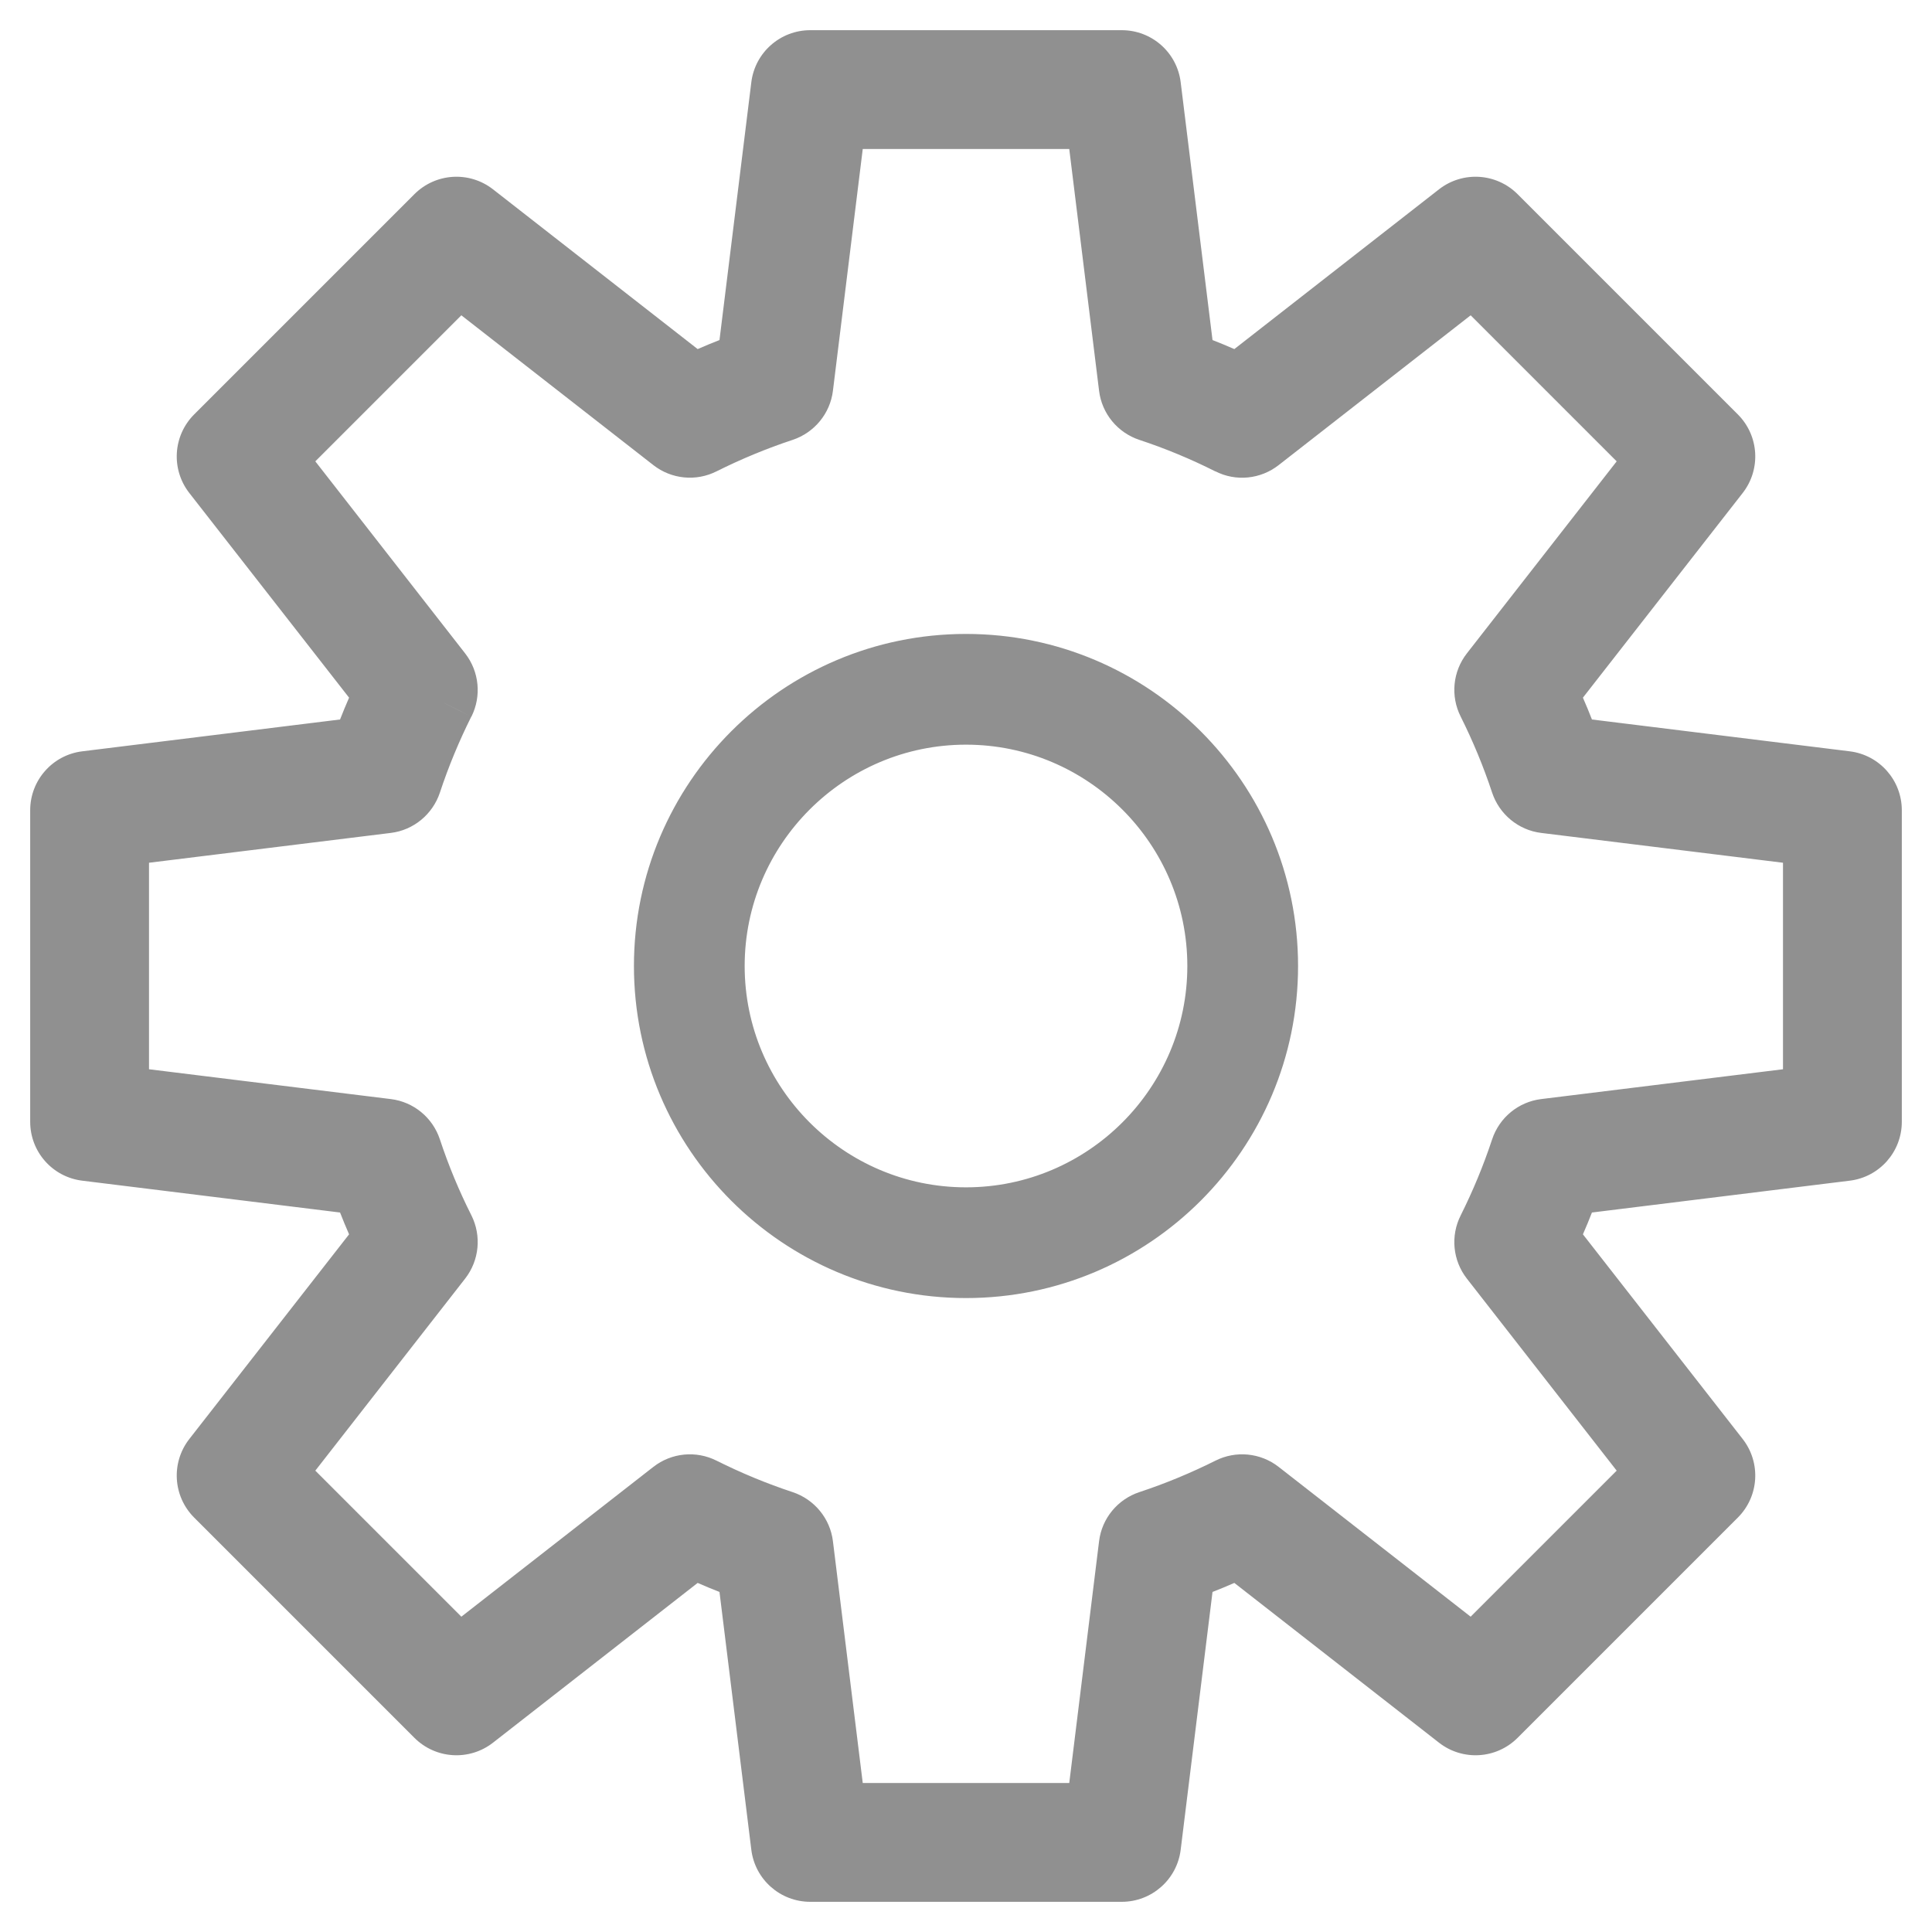 <svg width="16" height="16" viewBox="0 0 16 16" fill="none" xmlns="http://www.w3.org/2000/svg">
<g clip-path="url(#clip0_1156_6534)">
<path fill-rule="evenodd" clip-rule="evenodd" d="M6.71 15.5H9.29C9.412 15.5 9.515 15.409 9.53 15.288L9.812 13.004C9.963 12.949 10.111 12.887 10.257 12.819L12.071 14.235C12.167 14.31 12.305 14.302 12.391 14.216L14.216 12.391C14.302 12.305 14.31 12.167 14.235 12.071L12.819 10.257C12.887 10.111 12.949 9.963 13.004 9.812L15.288 9.53C15.409 9.515 15.5 9.412 15.5 9.29V6.71C15.5 6.588 15.409 6.485 15.288 6.47L13.004 6.188C12.949 6.037 12.887 5.888 12.819 5.743L14.235 3.929C14.31 3.833 14.302 3.695 14.216 3.609L12.391 1.784C12.305 1.698 12.167 1.69 12.071 1.765L10.257 3.181C10.111 3.113 9.963 3.051 9.812 2.996L9.53 0.712C9.515 0.591 9.412 0.5 9.29 0.5H6.71C6.588 0.5 6.485 0.591 6.47 0.712L6.188 2.996C6.037 3.051 5.888 3.113 5.743 3.181L3.929 1.765C3.833 1.69 3.695 1.698 3.609 1.784L1.784 3.609C1.698 3.695 1.69 3.833 1.765 3.929L3.181 5.743C3.113 5.888 3.051 6.037 2.996 6.188L0.712 6.47C0.591 6.485 0.5 6.588 0.5 6.71V9.29C0.5 9.412 0.591 9.515 0.712 9.53L2.996 9.812C3.051 9.963 3.113 10.111 3.181 10.257L1.765 12.071C1.69 12.167 1.698 12.305 1.784 12.391L3.609 14.216C3.695 14.302 3.833 14.31 3.929 14.235L5.743 12.819C5.888 12.887 6.037 12.949 6.188 13.004L6.47 15.288C6.485 15.409 6.588 15.5 6.71 15.5ZM9.076 15.016H6.924L6.65 12.795C6.638 12.702 6.574 12.624 6.485 12.595C6.258 12.52 6.035 12.427 5.823 12.32C5.739 12.277 5.638 12.287 5.565 12.345L3.8 13.722L2.278 12.2L3.655 10.435C3.713 10.362 3.723 10.261 3.68 10.178C3.573 9.964 3.48 9.741 3.406 9.515C3.376 9.426 3.298 9.362 3.205 9.35L0.984 9.076V6.924L3.205 6.65C3.298 6.638 3.376 6.574 3.406 6.485C3.48 6.259 3.573 6.036 3.68 5.823C3.723 5.739 3.713 5.638 3.655 5.565L2.278 3.8L3.8 2.278L5.565 3.655C5.638 3.713 5.739 3.723 5.823 3.68C6.036 3.573 6.259 3.48 6.485 3.406C6.574 3.376 6.638 3.298 6.65 3.205L6.924 0.984H9.076L9.35 3.205C9.362 3.298 9.426 3.376 9.515 3.406C9.741 3.48 9.964 3.573 10.178 3.68C10.261 3.723 10.362 3.713 10.435 3.655L12.2 2.278L13.722 3.8L12.345 5.565C12.287 5.638 12.277 5.739 12.32 5.823C12.427 6.035 12.52 6.258 12.595 6.485C12.624 6.574 12.702 6.638 12.795 6.65L15.016 6.924V9.076L12.795 9.35C12.702 9.362 12.624 9.426 12.595 9.515C12.52 9.741 12.427 9.965 12.32 10.178C12.277 10.261 12.287 10.362 12.345 10.435L13.722 12.2L12.2 13.722L10.435 12.345C10.362 12.287 10.261 12.277 10.178 12.32C9.965 12.427 9.741 12.52 9.515 12.595C9.426 12.624 9.362 12.702 9.35 12.795L9.076 15.016ZM5.5 8C5.5 9.379 6.621 10.5 8 10.5C9.379 10.5 10.5 9.379 10.5 8C10.5 6.621 9.379 5.5 8 5.5C6.621 5.5 5.5 6.621 5.5 8ZM5.917 8C5.917 6.852 6.852 5.917 8 5.917C9.148 5.917 10.083 6.852 10.083 8C10.083 9.148 9.148 10.083 8 10.083C6.852 10.083 5.917 9.148 5.917 8Z" fill="#909090"/>
<path d="M9.53 15.288L9.282 15.257L9.282 15.257L9.53 15.288ZM9.812 13.004L9.727 12.768L9.583 12.821L9.564 12.973L9.812 13.004ZM10.257 12.819L10.411 12.622L10.29 12.528L10.151 12.593L10.257 12.819ZM12.071 14.235L12.225 14.038L12.225 14.038L12.071 14.235ZM12.391 14.216L12.214 14.039L12.214 14.039L12.391 14.216ZM14.216 12.391L14.039 12.214L14.039 12.214L14.216 12.391ZM14.235 12.071L14.038 12.225L14.038 12.225L14.235 12.071ZM12.819 10.257L12.593 10.151L12.528 10.29L12.622 10.411L12.819 10.257ZM13.004 9.812L12.973 9.564L12.821 9.583L12.768 9.727L13.004 9.812ZM15.288 9.53L15.257 9.282L15.257 9.282L15.288 9.53ZM15.288 6.47L15.257 6.718L15.288 6.47ZM13.004 6.188L12.768 6.273L12.821 6.417L12.973 6.436L13.004 6.188ZM12.819 5.743L12.622 5.589L12.528 5.71L12.593 5.849L12.819 5.743ZM14.235 3.929L14.038 3.775L14.038 3.775L14.235 3.929ZM14.216 3.609L14.039 3.786V3.786L14.216 3.609ZM12.391 1.784L12.214 1.961V1.961L12.391 1.784ZM12.071 1.765L12.225 1.962L12.225 1.962L12.071 1.765ZM10.257 3.181L10.151 3.407L10.29 3.472L10.411 3.378L10.257 3.181ZM9.812 2.996L9.564 3.027L9.583 3.179L9.727 3.232L9.812 2.996ZM9.53 0.712L9.282 0.743L9.282 0.743L9.53 0.712ZM6.47 0.712L6.718 0.743L6.718 0.743L6.47 0.712ZM6.188 2.996L6.273 3.231L6.417 3.179L6.436 3.027L6.188 2.996ZM5.743 3.181L5.589 3.378L5.71 3.472L5.849 3.407L5.743 3.181ZM3.929 1.765L3.775 1.962L3.775 1.962L3.929 1.765ZM3.609 1.784L3.432 1.608L3.432 1.608L3.609 1.784ZM1.784 3.609L1.608 3.432L1.608 3.432L1.784 3.609ZM1.765 3.929L1.962 3.775L1.962 3.775L1.765 3.929ZM3.181 5.743L3.407 5.849L3.472 5.71L3.378 5.589L3.181 5.743ZM2.996 6.188L3.027 6.436L3.179 6.417L3.231 6.273L2.996 6.188ZM0.712 6.47L0.743 6.718L0.743 6.718L0.712 6.47ZM0.712 9.53L0.743 9.282L0.743 9.282L0.712 9.53ZM2.996 9.812L3.232 9.727L3.179 9.583L3.027 9.564L2.996 9.812ZM3.181 10.257L3.378 10.411L3.472 10.29L3.407 10.151L3.181 10.257ZM1.765 12.071L1.568 11.917L1.568 11.917L1.765 12.071ZM1.784 12.391L1.961 12.214L1.961 12.214L1.784 12.391ZM3.609 14.216L3.786 14.039L3.786 14.039L3.609 14.216ZM3.929 14.235L3.775 14.038L3.775 14.038L3.929 14.235ZM5.743 12.819L5.849 12.593L5.71 12.528L5.589 12.622L5.743 12.819ZM6.188 13.004L6.436 12.973L6.417 12.821L6.273 12.768L6.188 13.004ZM6.47 15.288L6.718 15.257L6.47 15.288ZM6.924 15.016L6.676 15.047L6.703 15.266H6.924V15.016ZM9.076 15.016V15.266H9.297L9.324 15.047L9.076 15.016ZM6.65 12.795L6.402 12.825L6.402 12.825L6.65 12.795ZM6.485 12.595L6.407 12.832L6.407 12.832L6.485 12.595ZM5.823 12.32L5.935 12.097L5.935 12.097L5.823 12.32ZM5.565 12.345L5.411 12.148L5.411 12.148L5.565 12.345ZM3.8 13.722L3.623 13.899L3.779 14.055L3.954 13.919L3.8 13.722ZM2.278 12.2L2.081 12.046L1.945 12.221L2.101 12.377L2.278 12.2ZM3.655 10.435L3.852 10.589L3.852 10.589L3.655 10.435ZM3.68 10.178L3.904 10.065L3.904 10.065L3.68 10.178ZM3.406 9.515L3.168 9.593L3.168 9.593L3.406 9.515ZM3.205 9.35L3.236 9.102L3.236 9.102L3.205 9.35ZM0.984 9.076H0.734V9.297L0.953 9.324L0.984 9.076ZM0.984 6.924L0.953 6.676L0.734 6.703V6.924H0.984ZM3.205 6.65L3.175 6.402L3.175 6.402L3.205 6.65ZM3.406 6.485L3.643 6.564L3.643 6.564L3.406 6.485ZM3.68 5.823L3.903 5.935L3.904 5.935L3.68 5.823ZM3.655 5.565L3.852 5.411L3.852 5.411L3.655 5.565ZM2.278 3.8L2.101 3.623L1.945 3.779L2.081 3.954L2.278 3.8ZM3.8 2.278L3.954 2.081L3.779 1.945L3.623 2.101L3.8 2.278ZM5.565 3.655L5.718 3.458L5.718 3.458L5.565 3.655ZM5.823 3.68L5.71 3.457L5.71 3.457L5.823 3.68ZM6.485 3.406L6.564 3.643L6.564 3.643L6.485 3.406ZM6.65 3.205L6.402 3.175L6.402 3.175L6.65 3.205ZM6.924 0.984V0.734H6.703L6.676 0.953L6.924 0.984ZM9.076 0.984L9.324 0.953L9.297 0.734H9.076V0.984ZM9.35 3.205L9.102 3.236L9.102 3.236L9.35 3.205ZM9.515 3.406L9.593 3.168V3.168L9.515 3.406ZM10.178 3.68L10.29 3.457L10.29 3.457L10.178 3.68ZM10.435 3.655L10.589 3.852L10.589 3.852L10.435 3.655ZM12.2 2.278L12.377 2.101L12.221 1.945L12.046 2.081L12.2 2.278ZM13.722 3.8L13.919 3.954L14.055 3.779L13.899 3.623L13.722 3.8ZM12.345 5.565L12.542 5.718L12.542 5.718L12.345 5.565ZM12.32 5.823L12.543 5.71L12.543 5.71L12.32 5.823ZM12.595 6.485L12.832 6.407L12.832 6.407L12.595 6.485ZM12.795 6.65L12.825 6.402L12.825 6.402L12.795 6.65ZM15.016 6.924H15.266V6.703L15.047 6.676L15.016 6.924ZM15.016 9.076L15.047 9.324L15.266 9.297V9.076H15.016ZM12.795 9.35L12.764 9.102L12.764 9.102L12.795 9.35ZM12.595 9.515L12.832 9.593L12.832 9.593L12.595 9.515ZM12.32 10.178L12.543 10.29L12.543 10.29L12.32 10.178ZM12.345 10.435L12.542 10.282L12.542 10.282L12.345 10.435ZM13.722 12.2L13.899 12.377L14.055 12.221L13.919 12.046L13.722 12.2ZM12.2 13.722L12.046 13.919L12.221 14.055L12.377 13.899L12.2 13.722ZM10.435 12.345L10.282 12.542L10.282 12.542L10.435 12.345ZM10.178 12.32L10.065 12.097L10.065 12.097L10.178 12.32ZM9.515 12.595L9.593 12.832L9.593 12.832L9.515 12.595ZM9.35 12.795L9.102 12.764L9.102 12.764L9.35 12.795ZM9.29 15.25H6.71V15.75H9.29V15.25ZM9.282 15.257C9.283 15.253 9.286 15.25 9.29 15.25V15.75C9.538 15.75 9.748 15.565 9.778 15.318L9.282 15.257ZM9.564 12.973L9.282 15.257L9.778 15.318L10.06 13.034L9.564 12.973ZM10.151 12.593C10.012 12.658 9.87 12.716 9.727 12.768L9.897 13.239C10.055 13.181 10.211 13.117 10.363 13.046L10.151 12.593ZM12.225 14.038L10.411 12.622L10.103 13.016L11.917 14.432L12.225 14.038ZM12.214 14.039C12.217 14.036 12.222 14.036 12.225 14.038L11.917 14.432C12.113 14.585 12.392 14.568 12.568 14.392L12.214 14.039ZM14.039 12.214L12.214 14.039L12.568 14.392L14.392 12.568L14.039 12.214ZM14.038 12.225C14.036 12.222 14.036 12.217 14.039 12.214L14.392 12.568C14.568 12.392 14.585 12.113 14.432 11.917L14.038 12.225ZM12.622 10.411L14.038 12.225L14.432 11.917L13.016 10.103L12.622 10.411ZM12.768 9.727C12.716 9.87 12.658 10.012 12.593 10.151L13.046 10.363C13.117 10.211 13.181 10.055 13.239 9.897L12.768 9.727ZM15.257 9.282L12.973 9.564L13.034 10.06L15.318 9.778L15.257 9.282ZM15.25 9.29C15.25 9.286 15.253 9.283 15.257 9.282L15.318 9.778C15.565 9.748 15.75 9.539 15.75 9.29H15.25ZM15.25 6.71V9.29H15.75V6.71H15.25ZM15.257 6.718C15.253 6.717 15.25 6.714 15.25 6.71H15.75C15.75 6.462 15.565 6.252 15.318 6.222L15.257 6.718ZM12.973 6.436L15.257 6.718L15.318 6.222L13.034 5.94L12.973 6.436ZM12.593 5.849C12.658 5.988 12.716 6.129 12.768 6.273L13.239 6.103C13.181 5.945 13.117 5.789 13.046 5.637L12.593 5.849ZM14.038 3.775L12.622 5.589L13.016 5.897L14.432 4.083L14.038 3.775ZM14.039 3.786C14.036 3.783 14.036 3.778 14.038 3.775L14.432 4.083C14.585 3.887 14.568 3.608 14.392 3.432L14.039 3.786ZM12.214 1.961L14.039 3.786L14.392 3.432L12.568 1.608L12.214 1.961ZM12.225 1.962C12.222 1.964 12.217 1.964 12.214 1.961L12.568 1.608C12.392 1.432 12.113 1.415 11.917 1.568L12.225 1.962ZM10.411 3.378L12.225 1.962L11.917 1.568L10.103 2.984L10.411 3.378ZM9.727 3.232C9.87 3.284 10.012 3.342 10.151 3.407L10.363 2.954C10.211 2.883 10.055 2.819 9.897 2.761L9.727 3.232ZM9.282 0.743L9.564 3.027L10.06 2.966L9.778 0.682L9.282 0.743ZM9.29 0.75C9.286 0.75 9.283 0.747 9.282 0.743L9.778 0.682C9.748 0.435 9.539 0.25 9.29 0.25V0.75ZM6.71 0.75H9.29V0.25H6.71V0.75ZM6.718 0.743C6.717 0.747 6.714 0.75 6.71 0.75V0.25C6.462 0.25 6.252 0.435 6.222 0.682L6.718 0.743ZM6.436 3.027L6.718 0.743L6.222 0.682L5.94 2.966L6.436 3.027ZM5.849 3.407C5.988 3.342 6.13 3.284 6.273 3.231L6.103 2.761C5.945 2.819 5.789 2.883 5.637 2.954L5.849 3.407ZM3.775 1.962L5.589 3.378L5.897 2.984L4.083 1.568L3.775 1.962ZM3.786 1.961C3.783 1.964 3.778 1.964 3.775 1.962L4.083 1.568C3.887 1.415 3.608 1.432 3.432 1.608L3.786 1.961ZM1.961 3.786L3.786 1.961L3.432 1.608L1.608 3.432L1.961 3.786ZM1.962 3.775C1.964 3.778 1.964 3.783 1.961 3.786L1.608 3.432C1.432 3.608 1.415 3.887 1.568 4.083L1.962 3.775ZM3.378 5.589L1.962 3.775L1.568 4.083L2.984 5.897L3.378 5.589ZM3.231 6.273C3.284 6.13 3.342 5.988 3.407 5.849L2.954 5.637C2.883 5.789 2.819 5.945 2.761 6.103L3.231 6.273ZM0.743 6.718L3.027 6.436L2.966 5.94L0.682 6.222L0.743 6.718ZM0.75 6.71C0.75 6.714 0.747 6.717 0.743 6.718L0.682 6.222C0.435 6.252 0.25 6.462 0.25 6.71H0.75ZM0.75 9.29V6.71H0.25V9.29H0.75ZM0.743 9.282C0.747 9.283 0.75 9.286 0.75 9.29H0.25C0.25 9.539 0.435 9.748 0.682 9.778L0.743 9.282ZM3.027 9.564L0.743 9.282L0.682 9.778L2.966 10.06L3.027 9.564ZM3.407 10.151C3.342 10.012 3.284 9.87 3.232 9.727L2.761 9.897C2.819 10.055 2.883 10.211 2.954 10.363L3.407 10.151ZM1.962 12.225L3.378 10.411L2.984 10.103L1.568 11.917L1.962 12.225ZM1.961 12.214C1.964 12.217 1.964 12.222 1.962 12.225L1.568 11.917C1.415 12.113 1.432 12.392 1.608 12.568L1.961 12.214ZM3.786 14.039L1.961 12.214L1.608 12.568L3.432 14.392L3.786 14.039ZM3.775 14.038C3.778 14.036 3.783 14.036 3.786 14.039L3.432 14.392C3.608 14.568 3.887 14.585 4.083 14.432L3.775 14.038ZM5.589 12.622L3.775 14.038L4.083 14.432L5.897 13.016L5.589 12.622ZM6.273 12.768C6.129 12.716 5.988 12.658 5.849 12.593L5.637 13.046C5.789 13.117 5.945 13.181 6.103 13.239L6.273 12.768ZM6.718 15.257L6.436 12.973L5.94 13.034L6.222 15.318L6.718 15.257ZM6.71 15.25C6.714 15.25 6.717 15.253 6.718 15.257L6.222 15.318C6.252 15.565 6.462 15.75 6.71 15.75V15.25ZM6.924 15.266H9.076V14.766H6.924V15.266ZM6.402 12.825L6.676 15.047L7.172 14.986L6.898 12.764L6.402 12.825ZM6.407 12.832C6.404 12.831 6.402 12.828 6.402 12.825L6.898 12.764C6.875 12.575 6.744 12.417 6.564 12.357L6.407 12.832ZM5.71 12.543C5.934 12.656 6.168 12.753 6.407 12.832L6.564 12.357C6.349 12.286 6.137 12.198 5.935 12.097L5.71 12.543ZM5.718 12.542C5.716 12.544 5.713 12.544 5.71 12.543L5.935 12.097C5.765 12.011 5.561 12.031 5.411 12.148L5.718 12.542ZM3.954 13.919L5.718 12.542L5.411 12.148L3.646 13.525L3.954 13.919ZM2.101 12.377L3.623 13.899L3.977 13.545L2.455 12.023L2.101 12.377ZM3.458 10.282L2.081 12.046L2.475 12.354L3.852 10.589L3.458 10.282ZM3.457 10.29C3.456 10.287 3.456 10.284 3.458 10.282L3.852 10.589C3.969 10.439 3.989 10.235 3.904 10.065L3.457 10.29ZM3.168 9.593C3.247 9.831 3.344 10.066 3.457 10.29L3.904 10.065C3.802 9.863 3.714 9.651 3.643 9.436L3.168 9.593ZM3.175 9.598C3.172 9.598 3.169 9.596 3.168 9.593L3.643 9.436C3.583 9.255 3.425 9.125 3.236 9.102L3.175 9.598ZM0.953 9.324L3.175 9.598L3.236 9.102L1.014 8.828L0.953 9.324ZM0.734 6.924V9.076H1.234V6.924H0.734ZM3.175 6.402L0.953 6.676L1.014 7.172L3.236 6.898L3.175 6.402ZM3.168 6.407C3.169 6.404 3.172 6.402 3.175 6.402L3.236 6.898C3.425 6.875 3.583 6.744 3.643 6.564L3.168 6.407ZM3.457 5.71C3.344 5.934 3.247 6.168 3.168 6.407L3.643 6.564C3.714 6.349 3.802 6.137 3.903 5.935L3.457 5.71ZM3.458 5.718C3.456 5.716 3.456 5.713 3.457 5.71L3.904 5.935C3.989 5.765 3.969 5.561 3.852 5.411L3.458 5.718ZM2.081 3.954L3.458 5.718L3.852 5.411L2.475 3.646L2.081 3.954ZM3.623 2.101L2.101 3.623L2.455 3.977L3.977 2.455L3.623 2.101ZM5.718 3.458L3.954 2.081L3.646 2.475L5.411 3.852L5.718 3.458ZM5.71 3.457C5.713 3.456 5.716 3.456 5.718 3.458L5.411 3.852C5.561 3.969 5.765 3.989 5.935 3.903L5.71 3.457ZM6.407 3.168C6.168 3.247 5.934 3.344 5.71 3.457L5.935 3.903C6.137 3.802 6.349 3.714 6.564 3.643L6.407 3.168ZM6.402 3.175C6.402 3.172 6.404 3.169 6.407 3.168L6.564 3.643C6.744 3.583 6.875 3.425 6.898 3.236L6.402 3.175ZM6.676 0.953L6.402 3.175L6.898 3.236L7.172 1.014L6.676 0.953ZM9.076 0.734H6.924V1.234H9.076V0.734ZM9.598 3.175L9.324 0.953L8.828 1.014L9.102 3.236L9.598 3.175ZM9.593 3.168C9.596 3.169 9.598 3.172 9.598 3.175L9.102 3.236C9.125 3.425 9.255 3.583 9.436 3.643L9.593 3.168ZM10.29 3.457C10.066 3.344 9.831 3.247 9.593 3.168L9.436 3.643C9.651 3.714 9.863 3.802 10.065 3.904L10.29 3.457ZM10.282 3.458C10.284 3.456 10.287 3.456 10.29 3.457L10.065 3.903C10.235 3.99 10.439 3.969 10.589 3.852L10.282 3.458ZM12.046 2.081L10.282 3.458L10.589 3.852L12.354 2.475L12.046 2.081ZM13.899 3.623L12.377 2.101L12.023 2.455L13.545 3.977L13.899 3.623ZM12.542 5.718L13.919 3.954L13.525 3.646L12.148 5.411L12.542 5.718ZM12.543 5.71C12.544 5.713 12.544 5.716 12.542 5.718L12.148 5.411C12.031 5.561 12.011 5.765 12.097 5.935L12.543 5.71ZM12.832 6.407C12.753 6.168 12.656 5.934 12.543 5.71L12.097 5.935C12.198 6.137 12.286 6.349 12.357 6.564L12.832 6.407ZM12.825 6.402C12.828 6.402 12.831 6.404 12.832 6.407L12.357 6.564C12.417 6.744 12.575 6.875 12.764 6.898L12.825 6.402ZM15.047 6.676L12.825 6.402L12.764 6.898L14.986 7.172L15.047 6.676ZM15.266 9.076V6.924H14.766V9.076H15.266ZM12.825 9.598L15.047 9.324L14.986 8.828L12.764 9.102L12.825 9.598ZM12.832 9.593C12.831 9.596 12.828 9.598 12.825 9.598L12.764 9.102C12.575 9.125 12.417 9.255 12.357 9.436L12.832 9.593ZM12.543 10.29C12.656 10.066 12.753 9.832 12.832 9.593L12.357 9.436C12.286 9.651 12.198 9.863 12.097 10.065L12.543 10.29ZM12.542 10.282C12.544 10.284 12.544 10.287 12.543 10.29L12.097 10.065C12.011 10.235 12.031 10.439 12.148 10.589L12.542 10.282ZM13.919 12.046L12.542 10.282L12.148 10.589L13.525 12.354L13.919 12.046ZM12.377 13.899L13.899 12.377L13.545 12.023L12.023 13.545L12.377 13.899ZM10.282 12.542L12.046 13.919L12.354 13.525L10.589 12.148L10.282 12.542ZM10.29 12.543C10.287 12.544 10.284 12.544 10.282 12.542L10.589 12.148C10.439 12.031 10.235 12.011 10.065 12.097L10.29 12.543ZM9.593 12.832C9.832 12.753 10.066 12.656 10.29 12.543L10.065 12.097C9.863 12.198 9.651 12.286 9.436 12.357L9.593 12.832ZM9.598 12.825C9.598 12.828 9.596 12.831 9.593 12.832L9.436 12.357C9.255 12.417 9.125 12.575 9.102 12.764L9.598 12.825ZM9.324 15.047L9.598 12.825L9.102 12.764L8.828 14.986L9.324 15.047ZM8 10.25C6.76 10.25 5.75 9.24 5.75 8H5.25C5.25 9.517 6.483 10.75 8 10.75V10.25ZM10.25 8C10.25 9.24 9.24 10.25 8 10.25V10.75C9.517 10.75 10.75 9.517 10.75 8H10.25ZM8 5.75C9.24 5.75 10.25 6.76 10.25 8H10.75C10.75 6.483 9.517 5.25 8 5.25V5.75ZM5.75 8C5.75 6.76 6.76 5.75 8 5.75V5.25C6.483 5.25 5.25 6.483 5.25 8H5.75ZM8 5.667C6.714 5.667 5.667 6.714 5.667 8H6.167C6.167 6.99 6.99 6.167 8 6.167V5.667ZM10.333 8C10.333 6.714 9.286 5.667 8 5.667V6.167C9.01 6.167 9.833 6.99 9.833 8H10.333ZM8 10.333C9.286 10.333 10.333 9.286 10.333 8H9.833C9.833 9.01 9.01 9.833 8 9.833V10.333ZM5.667 8C5.667 9.286 6.714 10.333 8 10.333V9.833C6.99 9.833 6.167 9.01 6.167 8H5.667Z" fill="#909090"/>
</g>
<defs>
<clipPath id="clip0_1156_6534">
<rect width="16" height="16" fill="white"/>
</clipPath>
</defs>
</svg>
